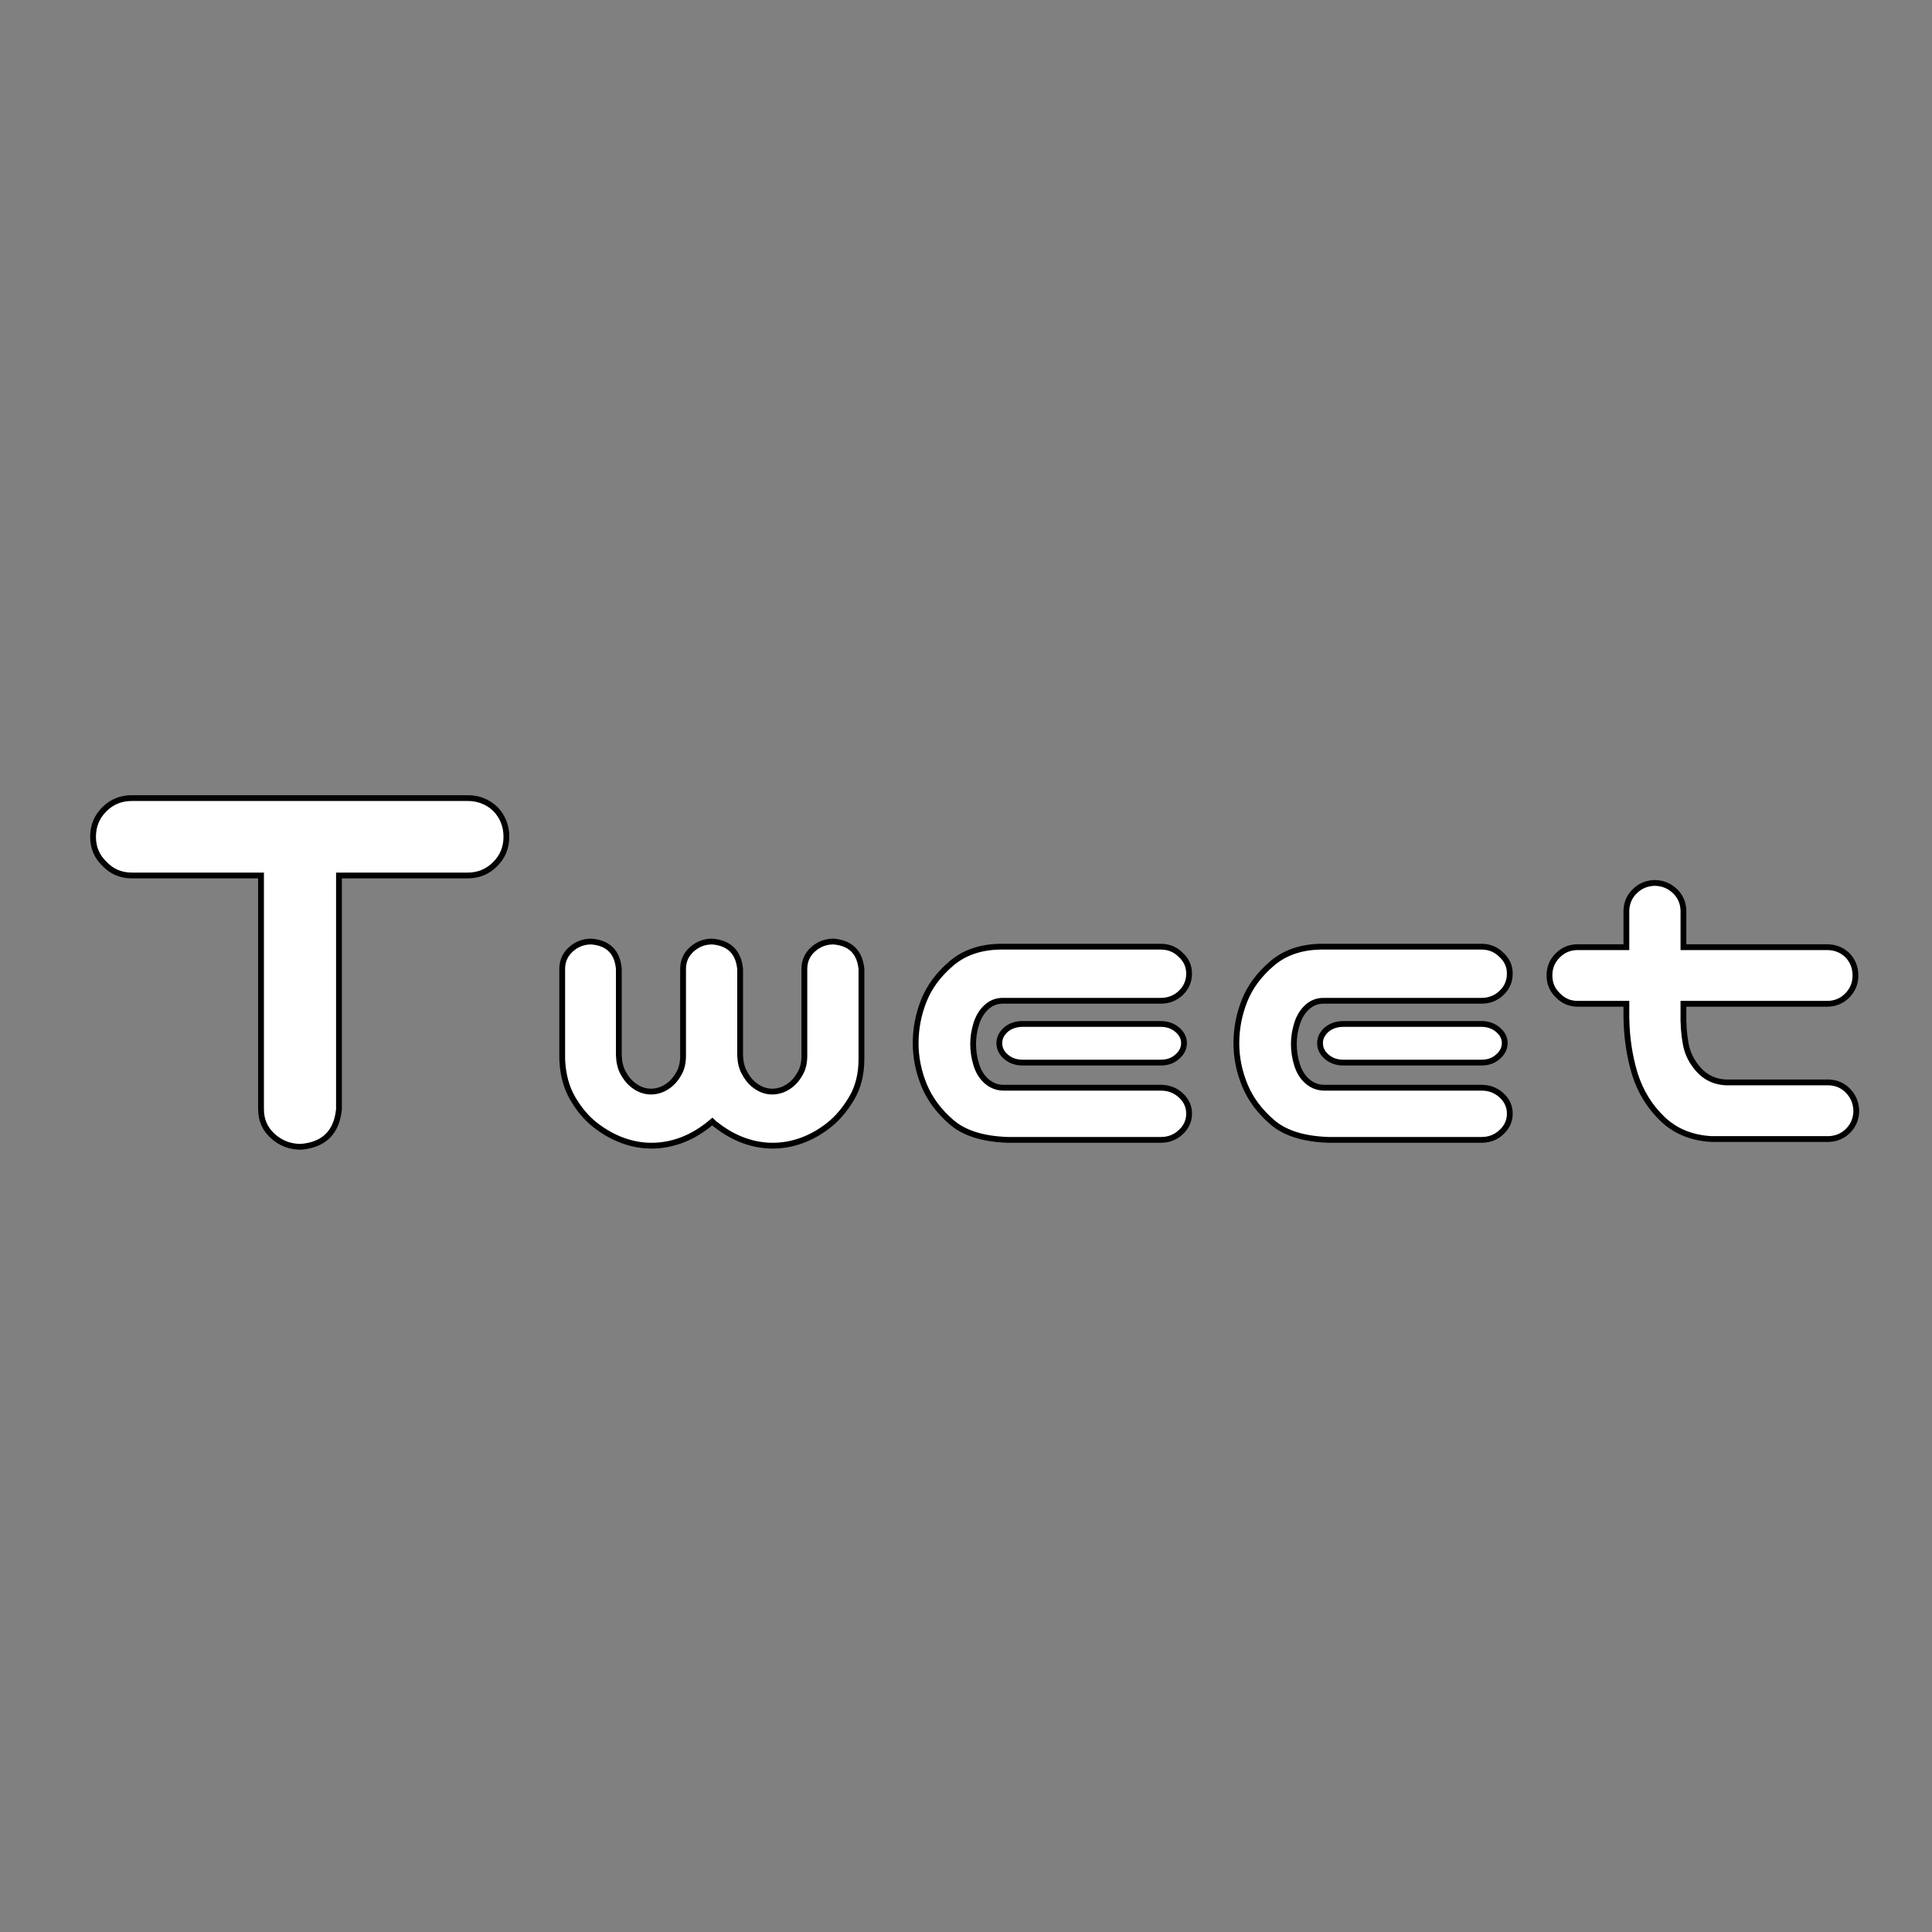 <?xml version="1.0" encoding="UTF-8" standalone="no"?>
<!DOCTYPE svg PUBLIC "-//W3C//DTD SVG 20010904//EN"
              "http://www.w3.org/TR/2001/REC-SVG-20010904/DTD/svg10.dtd">

<svg xmlns="http://www.w3.org/2000/svg"
     width="1.667in" height="1.667in"
     viewBox="0 0 1000 1000">
  <rect x="0" y="0" width="1000" height="1000" fill="#808080" stroke="none"/>
  <path id="パス #3"
        fill="white" stroke="black" stroke-width="3"
        d="M 48.16,433.11
           C 48.16,427.54 50.09,422.81 53.97,418.92
             57.85,415.04 62.59,413.09 68.17,413.09
             68.17,413.09 242.09,413.09 242.09,413.09
             247.66,413.09 252.45,414.98 256.44,418.77
             260.22,422.76 262.11,427.54 262.11,433.11
             262.11,438.70 260.16,443.43 256.28,447.31
             252.39,451.20 247.66,453.14 242.09,453.14
             242.09,453.14 175.45,453.14 175.45,453.14
             175.45,453.14 175.45,574.16 175.45,574.16
             174.25,586.12 167.68,592.59 155.73,593.59
             150.15,593.59 145.32,591.75 141.23,588.06
             137.15,584.38 135.11,579.74 135.11,574.16
             135.11,574.16 135.11,453.14 135.11,453.14
             135.11,453.14 68.17,453.14 68.17,453.14
             62.59,453.14 57.91,451.15 54.12,447.16
             50.14,443.38 48.16,438.70 48.16,433.11 Z
           M 337.16,593.00
           C 332.20,593.00 327.27,592.11 322.39,590.33
             317.50,588.56 312.80,585.93 308.28,582.45
             303.76,578.96 299.82,574.34 296.47,568.59
             293.11,562.84 291.29,556.03 291.00,548.16
             291.00,548.16 291.00,501.56 291.00,501.56
             291.00,497.48 292.49,494.09 295.48,491.39
             298.47,488.70 302.01,487.34 306.09,487.34
             314.84,488.07 319.58,492.81 320.31,501.56
             320.31,501.56 320.31,546.41 320.31,546.41
             320.46,549.91 321.19,552.86 322.50,555.27
             323.81,557.67 325.27,559.57 326.88,560.95
             328.48,562.34 330.12,563.36 331.80,564.02
             333.47,564.67 335.19,565.00 336.94,565.00
             338.69,565.00 340.44,564.67 342.19,564.02
             343.94,563.36 345.61,562.34 347.22,560.95
             348.82,559.57 350.28,557.67 351.59,555.27
             352.91,552.86 353.56,549.91 353.56,546.41
             353.56,546.41 353.56,501.56 353.56,501.56
             353.56,497.48 355.05,494.09 358.05,491.39
             361.04,488.70 364.57,487.34 368.66,487.34
             377.41,488.07 382.22,492.81 383.09,501.56
             383.09,501.56 383.09,546.41 383.09,546.41
             383.24,549.91 383.97,552.82 385.28,555.16
             386.59,557.64 388.05,559.57 389.66,560.95
             391.26,562.34 392.90,563.36 394.58,564.02
             396.25,564.67 397.97,565.00 399.72,565.00
             401.47,565.00 403.22,564.67 404.97,564.02
             406.72,563.36 408.39,562.34 410.00,560.95
             411.60,559.57 413.06,557.67 414.38,555.27
             415.69,552.86 416.34,549.91 416.34,546.41
             416.34,546.41 416.34,501.56 416.34,501.56
             416.34,497.48 417.84,494.09 420.83,491.39
             423.82,488.70 427.35,487.34 431.44,487.34
             440.19,488.07 445.00,492.81 445.88,501.56
             445.88,501.56 445.88,548.16 445.88,548.16
             445.88,556.03 444.16,562.84 440.73,568.59
             437.30,574.34 433.37,578.96 428.92,582.45
             424.47,585.93 419.80,588.56 414.92,590.33
             410.04,592.11 405.04,593.00 399.94,593.00
             394.98,593.00 390.05,592.12 385.17,590.38
             380.29,588.62 375.58,586.00 371.06,582.50
             370.19,581.92 369.38,581.26 368.66,580.53
             367.78,581.26 366.98,581.92 366.25,582.50
             361.73,586.00 357.02,588.62 352.14,590.38
             347.25,592.12 342.26,593.00 337.16,593.00 Z
           M 521.62,590.00
           C 508.79,589.56 499.09,586.52 492.53,580.86
             485.97,575.20 481.23,568.82 478.31,561.70
             475.39,554.58 473.94,547.34 473.94,540.00
             473.94,532.37 475.36,524.99 478.20,517.88
             481.05,510.75 485.79,504.36 492.42,498.70
             499.05,493.05 507.48,490.15 517.69,490.00
             517.69,490.00 600.81,490.00 600.81,490.00
             604.89,490.00 608.32,491.40 611.09,494.19
             614.01,496.84 615.47,500.07 615.47,503.89
             615.47,507.86 614.05,511.20 611.20,513.92
             608.36,516.64 604.89,518.00 600.81,518.00
             600.81,518.00 519.00,518.00 519.00,518.00
             515.79,518.00 512.98,519.11 510.58,521.31
             508.17,523.52 506.42,526.39 505.33,529.92
             504.23,533.45 503.69,536.90 503.69,540.28
             503.69,543.96 504.23,547.56 505.33,551.09
             506.42,554.62 508.17,557.45 510.58,559.58
             512.98,561.71 515.79,562.86 519.00,563.00
             519.00,563.00 600.81,563.00 600.81,563.00
             604.89,563.00 608.36,564.32 611.20,566.95
             614.05,569.59 615.47,572.73 615.47,576.39
             615.47,580.20 614.01,583.41 611.09,586.05
             608.32,588.68 604.89,590.00 600.81,590.00
             600.81,590.00 521.62,590.00 521.62,590.00 Z
           M 612.84,539.89
           C 612.84,542.67 611.60,545.09 609.12,547.14
             606.94,549.05 604.16,550.00 600.81,550.00
             600.81,550.00 529.28,550.00 529.28,550.00
             525.93,550.00 523.08,549.01 520.75,547.03
             518.41,545.05 517.25,542.67 517.25,539.89
             517.25,537.26 518.41,534.91 520.75,532.86
             523.08,530.95 525.93,530.00 529.28,530.00
             529.28,530.00 600.81,530.00 600.81,530.00
             604.16,530.00 607.01,530.99 609.34,532.97
             611.68,534.95 612.84,537.26 612.84,539.89 Z
           M 687.62,590.00
           C 674.79,589.56 665.09,586.52 658.53,580.86
             651.97,575.20 647.23,568.82 644.31,561.70
             641.39,554.58 639.94,547.34 639.94,540.00
             639.94,532.37 641.36,524.99 644.20,517.88
             647.05,510.75 651.79,504.36 658.42,498.70
             665.05,493.05 673.48,490.15 683.69,490.00
             683.69,490.00 766.81,490.00 766.81,490.00
             770.89,490.00 774.32,491.40 777.09,494.19
             780.01,496.84 781.47,500.07 781.47,503.89
             781.47,507.86 780.05,511.20 777.20,513.92
             774.36,516.64 770.89,518.00 766.81,518.00
             766.81,518.00 685.00,518.00 685.00,518.00
             681.79,518.00 678.98,519.11 676.58,521.31
             674.17,523.52 672.42,526.39 671.33,529.92
             670.23,533.45 669.69,536.90 669.69,540.28
             669.69,543.96 670.23,547.56 671.33,551.09
             672.42,554.62 674.17,557.45 676.58,559.58
             678.98,561.71 681.79,562.86 685.00,563.00
             685.00,563.00 766.81,563.00 766.81,563.00
             770.89,563.00 774.36,564.32 777.20,566.95
             780.05,569.59 781.47,572.73 781.47,576.39
             781.47,580.20 780.01,583.41 777.09,586.05
             774.32,588.68 770.89,590.00 766.81,590.00
             766.81,590.00 687.62,590.00 687.62,590.00 Z
           M 778.84,539.89
           C 778.84,542.67 777.60,545.09 775.12,547.14
             772.94,549.05 770.16,550.00 766.81,550.00
             766.81,550.00 695.28,550.00 695.28,550.00
             691.93,550.00 689.08,549.01 686.75,547.03
             684.41,545.05 683.25,542.67 683.25,539.89
             683.25,537.26 684.41,534.91 686.75,532.86
             689.08,530.95 691.93,530.00 695.28,530.00
             695.28,530.00 766.81,530.00 766.81,530.00
             770.16,530.00 773.01,530.99 775.34,532.97
             777.68,534.95 778.84,537.26 778.84,539.89 Z
           M 856.25,457.00
           C 860.33,457.00 863.83,458.35 866.75,461.05
             869.66,463.75 871.20,467.14 871.34,471.22
             871.34,471.22 871.34,490.25 871.34,490.25
             871.34,490.25 945.72,490.25 945.72,490.25
             949.80,490.25 953.30,491.64 956.22,494.41
             958.99,497.32 960.38,500.82 960.38,504.91
             960.38,508.99 958.95,512.45 956.11,515.30
             953.27,518.14 949.80,519.56 945.72,519.56
             945.72,519.56 871.34,519.56 871.34,519.56
             871.34,519.56 871.34,523.94 871.34,523.94
             871.20,529.92 871.60,535.42 872.55,540.45
             873.49,545.48 875.79,549.97 879.44,553.91
             883.08,557.84 887.68,559.96 893.22,560.25
             893.22,560.25 946.59,560.25 946.59,560.25
             950.68,560.40 954.07,561.93 956.77,564.84
             959.46,567.76 960.81,571.26 960.81,575.34
             960.66,579.28 959.24,582.60 956.55,585.30
             953.85,588.00 950.53,589.42 946.59,589.56
             946.59,589.56 885.78,589.56 885.78,589.56
             875.57,588.98 867.15,585.52 860.52,579.17
             853.88,572.83 849.10,565.06 846.19,555.88
             843.41,546.69 841.96,536.92 841.81,526.56
             841.81,526.56 841.81,519.56 841.81,519.56
             841.81,519.56 816.66,519.56 816.66,519.56
             812.57,519.56 809.14,518.11 806.38,515.19
             803.46,512.42 802.00,508.99 802.00,504.91
             802.00,500.82 803.42,497.36 806.27,494.52
             809.11,491.67 812.57,490.25 816.66,490.25
             816.66,490.25 841.81,490.25 841.81,490.25
             841.81,490.25 841.81,471.22 841.81,471.22
             841.96,467.28 843.41,463.96 846.19,461.27
             848.96,458.57 852.31,457.15 856.25,457.00 Z" />
</svg>
